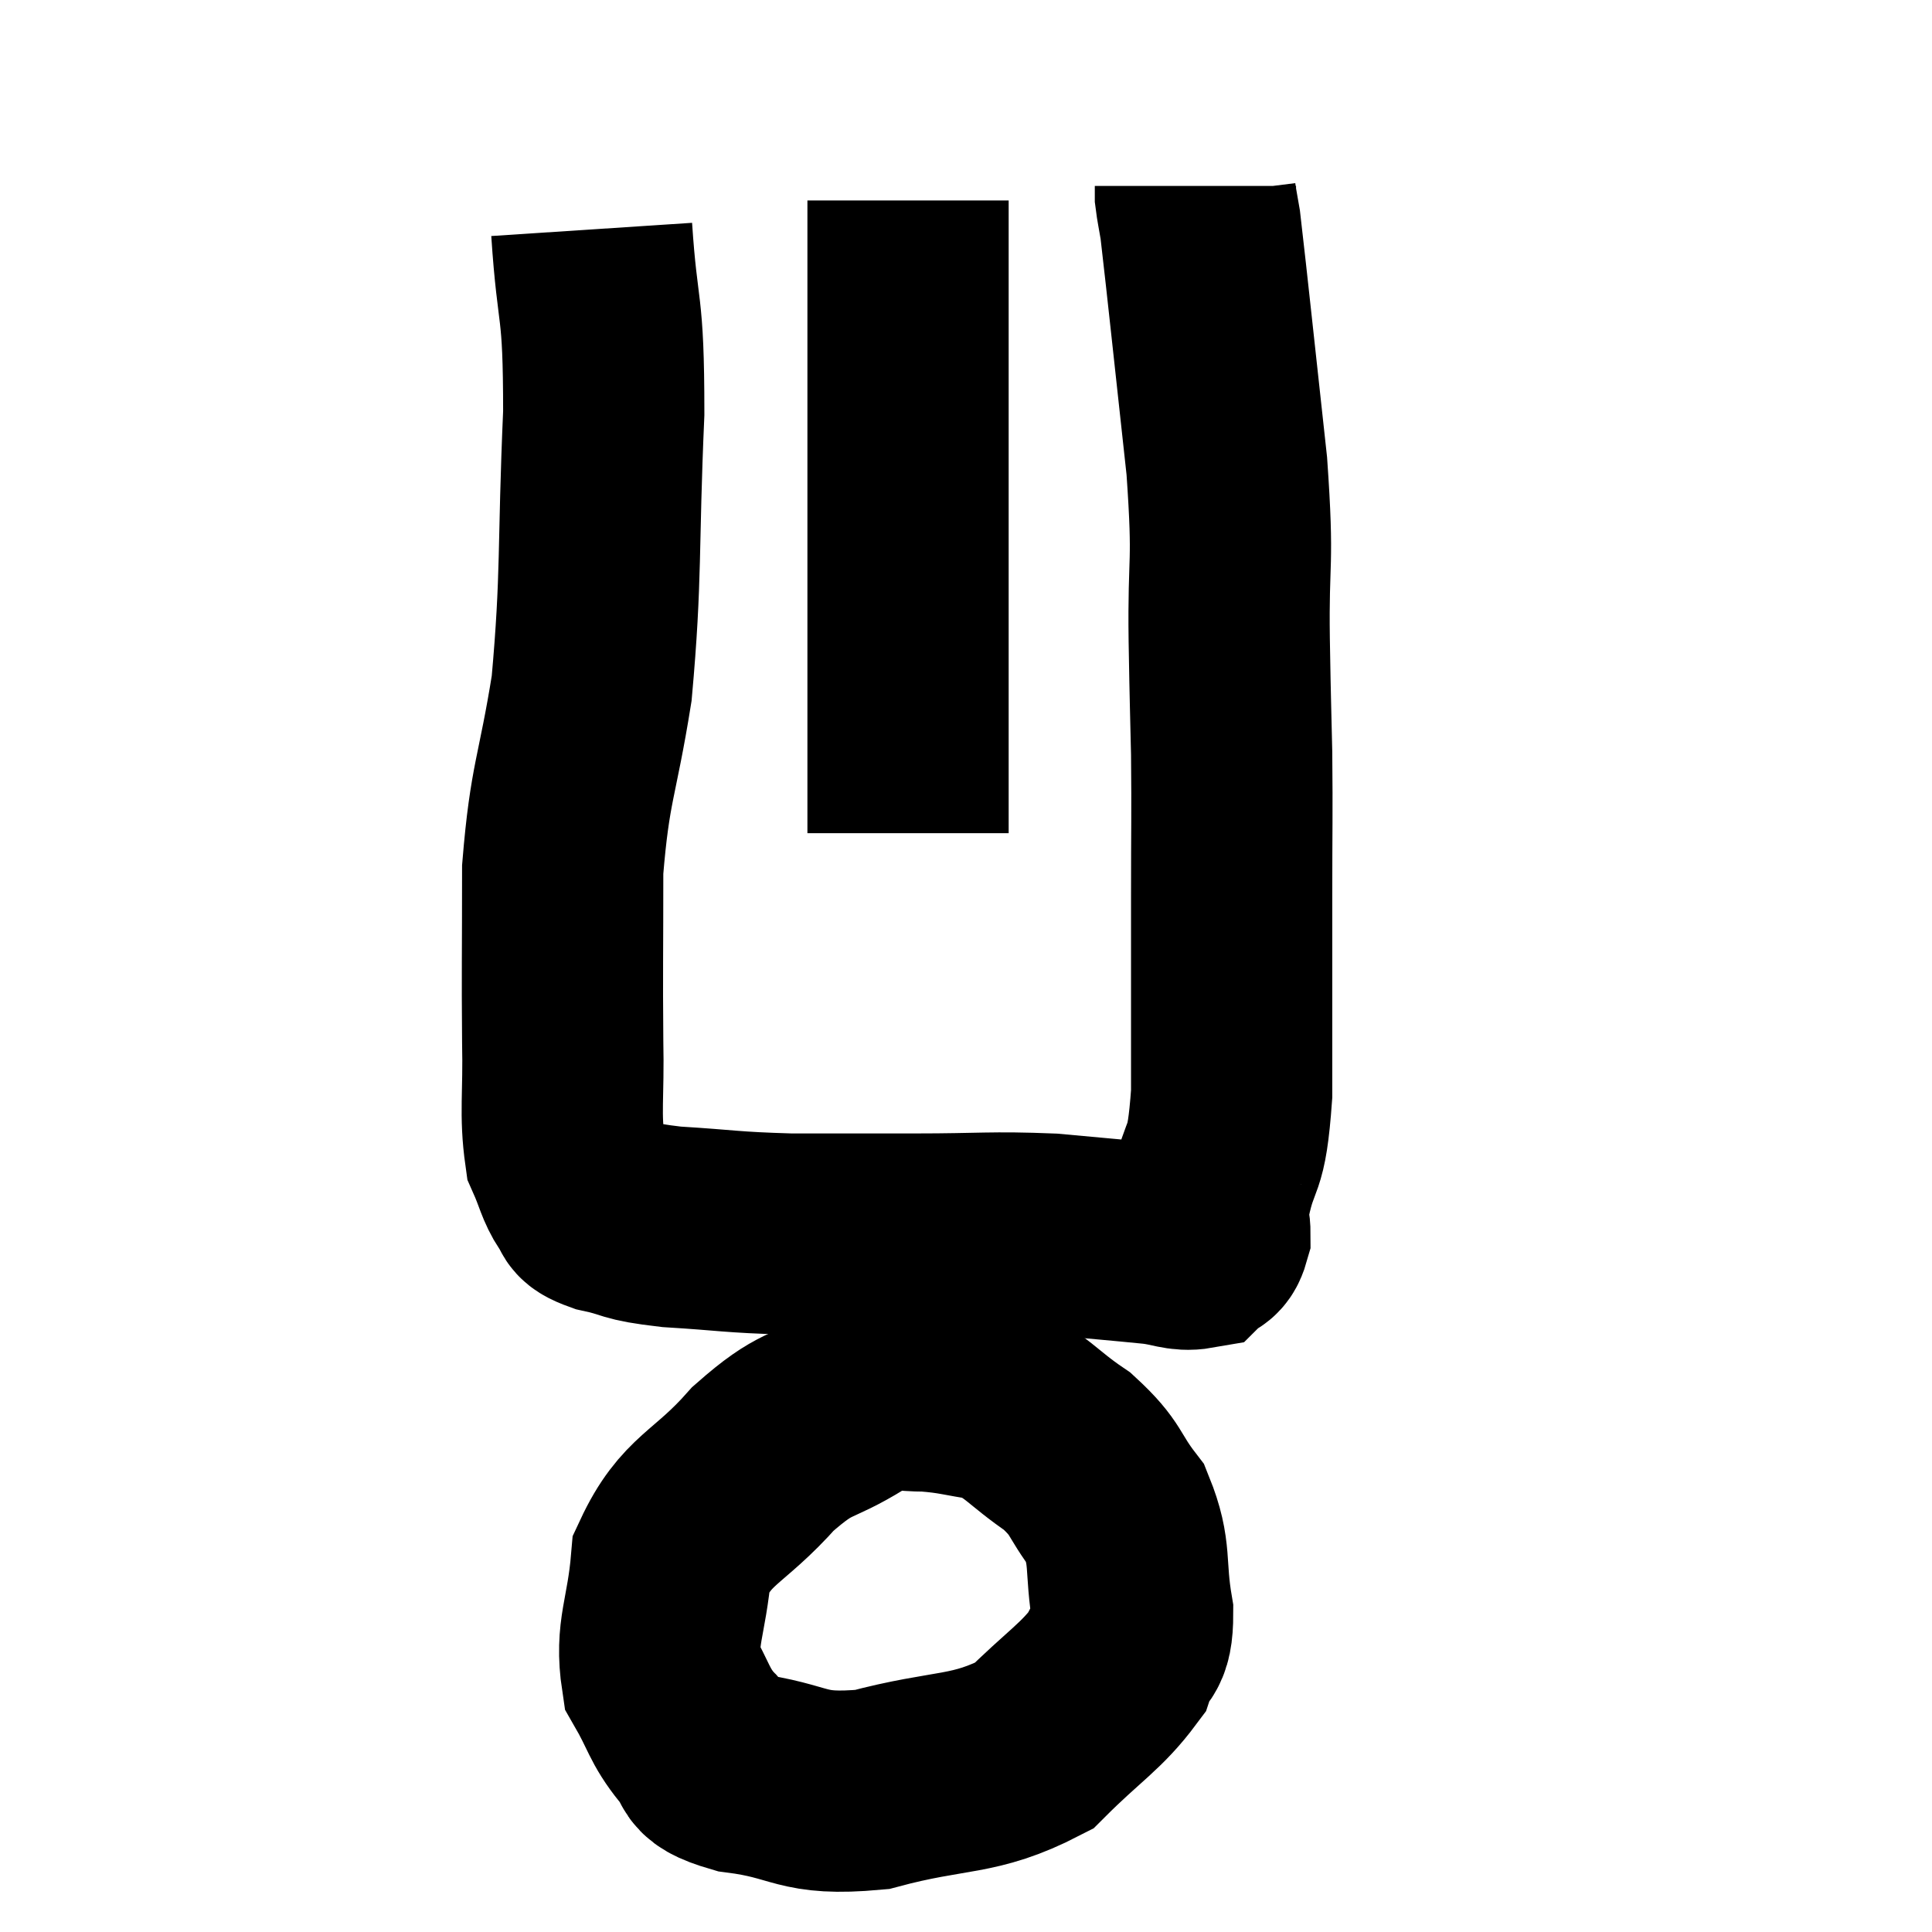 <svg width="48" height="48" viewBox="0 0 48 48" xmlns="http://www.w3.org/2000/svg"><path d="M 14.7 5.7 C 14.85 7.98, 15 7.41, 15 10.26 C 14.85 13.68, 14.955 14.265, 14.7 17.1 C 14.34 19.35, 14.16 19.41, 13.98 21.6 C 13.98 23.73, 13.965 24.105, 13.98 25.86 C 14.01 27.24, 13.905 27.66, 14.04 28.62 C 14.28 29.16, 14.28 29.325, 14.52 29.7 C 14.76 29.91, 14.46 29.925, 15 30.12 C 15.84 30.3, 15.525 30.345, 16.68 30.48 C 18.15 30.57, 18.105 30.615, 19.62 30.66 C 21.18 30.66, 21.12 30.66, 22.74 30.66 C 24.42 30.66, 24.615 30.6, 26.1 30.66 C 27.39 30.78, 27.78 30.81, 28.68 30.9 C 29.19 30.96, 29.355 31.08, 29.7 31.02 C 29.88 30.84, 29.97 30.975, 30.06 30.66 C 30.06 30.21, 29.925 30.63, 30.06 29.76 C 30.33 28.47, 30.465 29.055, 30.6 27.18 C 30.6 24.72, 30.6 24.375, 30.6 22.26 C 30.6 20.49, 30.615 20.31, 30.6 18.72 C 30.57 17.31, 30.57 17.685, 30.54 15.9 C 30.51 13.74, 30.66 14.16, 30.48 11.58 C 30.15 8.58, 30.015 7.26, 29.82 5.58 C 29.76 5.22, 29.73 5.1, 29.7 4.86 L 29.7 4.62" fill="none" stroke="black" stroke-width="5"></path><path d="M 22.56 4.98 C 22.56 5.91, 22.56 4.995, 22.56 6.84 C 22.56 9.6, 22.56 9.99, 22.56 12.36 C 22.56 14.34, 22.56 14.715, 22.56 16.32 C 22.56 17.55, 22.56 17.685, 22.56 18.78 C 22.56 19.74, 22.56 20.22, 22.56 20.7 L 22.56 20.7" fill="none" stroke="black" stroke-width="5"></path><path d="M 21.18 34.86 C 20.07 35.55, 20.085 35.25, 18.96 36.24 C 17.82 37.53, 17.31 37.47, 16.68 38.82 C 16.56 40.23, 16.275 40.545, 16.44 41.64 C 16.89 42.42, 16.86 42.6, 17.34 43.2 C 17.85 43.62, 17.28 43.725, 18.36 44.04 C 20.01 44.25, 19.83 44.625, 21.66 44.46 C 23.67 43.92, 24.165 44.16, 25.68 43.38 C 26.7 42.36, 27.105 42.165, 27.72 41.34 C 27.93 40.71, 28.14 41.01, 28.14 40.08 C 27.93 38.85, 28.125 38.625, 27.72 37.62 C 27.12 36.84, 27.285 36.765, 26.52 36.06 C 25.59 35.43, 25.53 35.175, 24.66 34.8 C 23.85 34.68, 23.775 34.62, 23.04 34.56 C 22.38 34.56, 22.365 34.47, 21.72 34.56 C 21.09 34.74, 20.865 34.785, 20.46 34.92 C 20.28 35.01, 20.235 35.04, 20.1 35.1 L 19.92 35.16" fill="none" stroke="black" stroke-width="5"></path></svg>